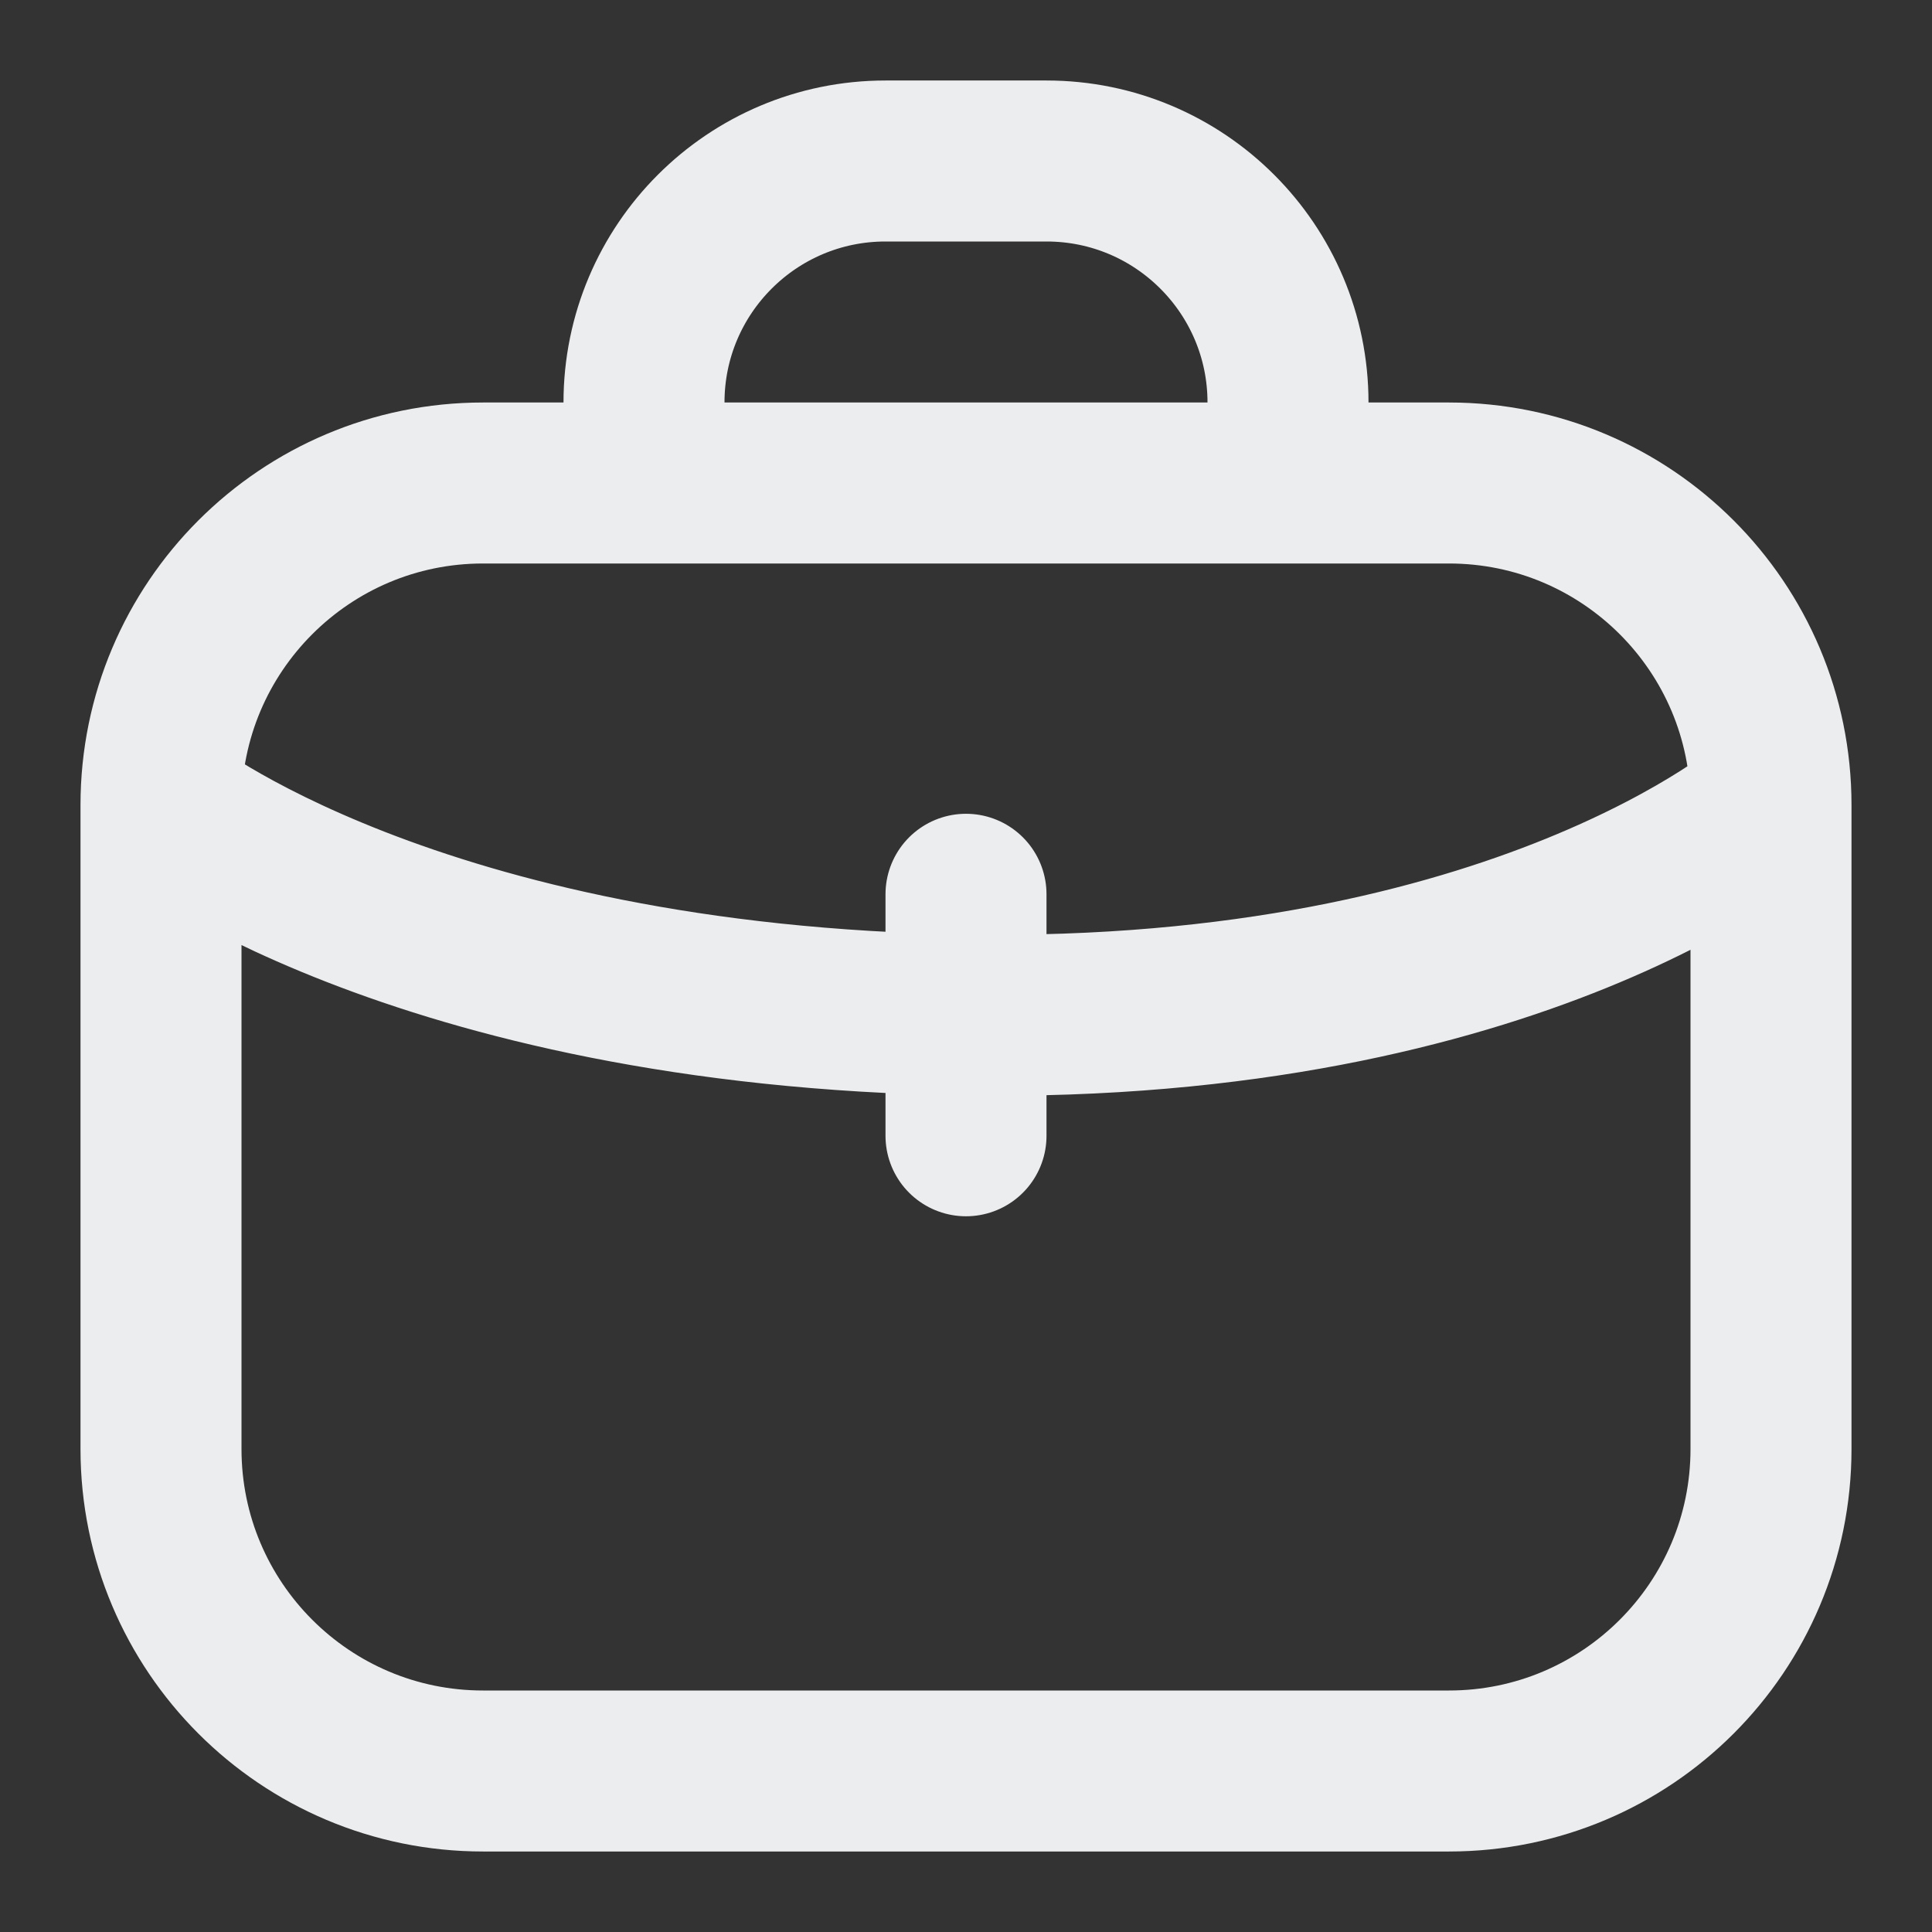 <svg width="24" height="24" viewBox="0 0 24 24" fill="none" xmlns="http://www.w3.org/2000/svg">
<rect x="0" y="0" width="24" height="24" fill="#333333" stroke="none"/>
<path d="M22 10V18C22 20.209 20.209 22 18 22H6C3.791 22 2 20.209 2 18V10M22 10C22 7.791 20.209 6 18 6H6C3.791 6 2 7.791 2 10M22 10C22 10 18.888 12.715 12 12.609M2 10C2 10 5.112 12.504 12 12.609M8 6V5C8 3.343 9.343 2 11 2H13C14.657 2 16 3.343 16 5V6M12 12.609V11.109M12 12.609V14.109" stroke="#ECEDEE" stroke-width="2" stroke-linecap="round"/>
</svg>
